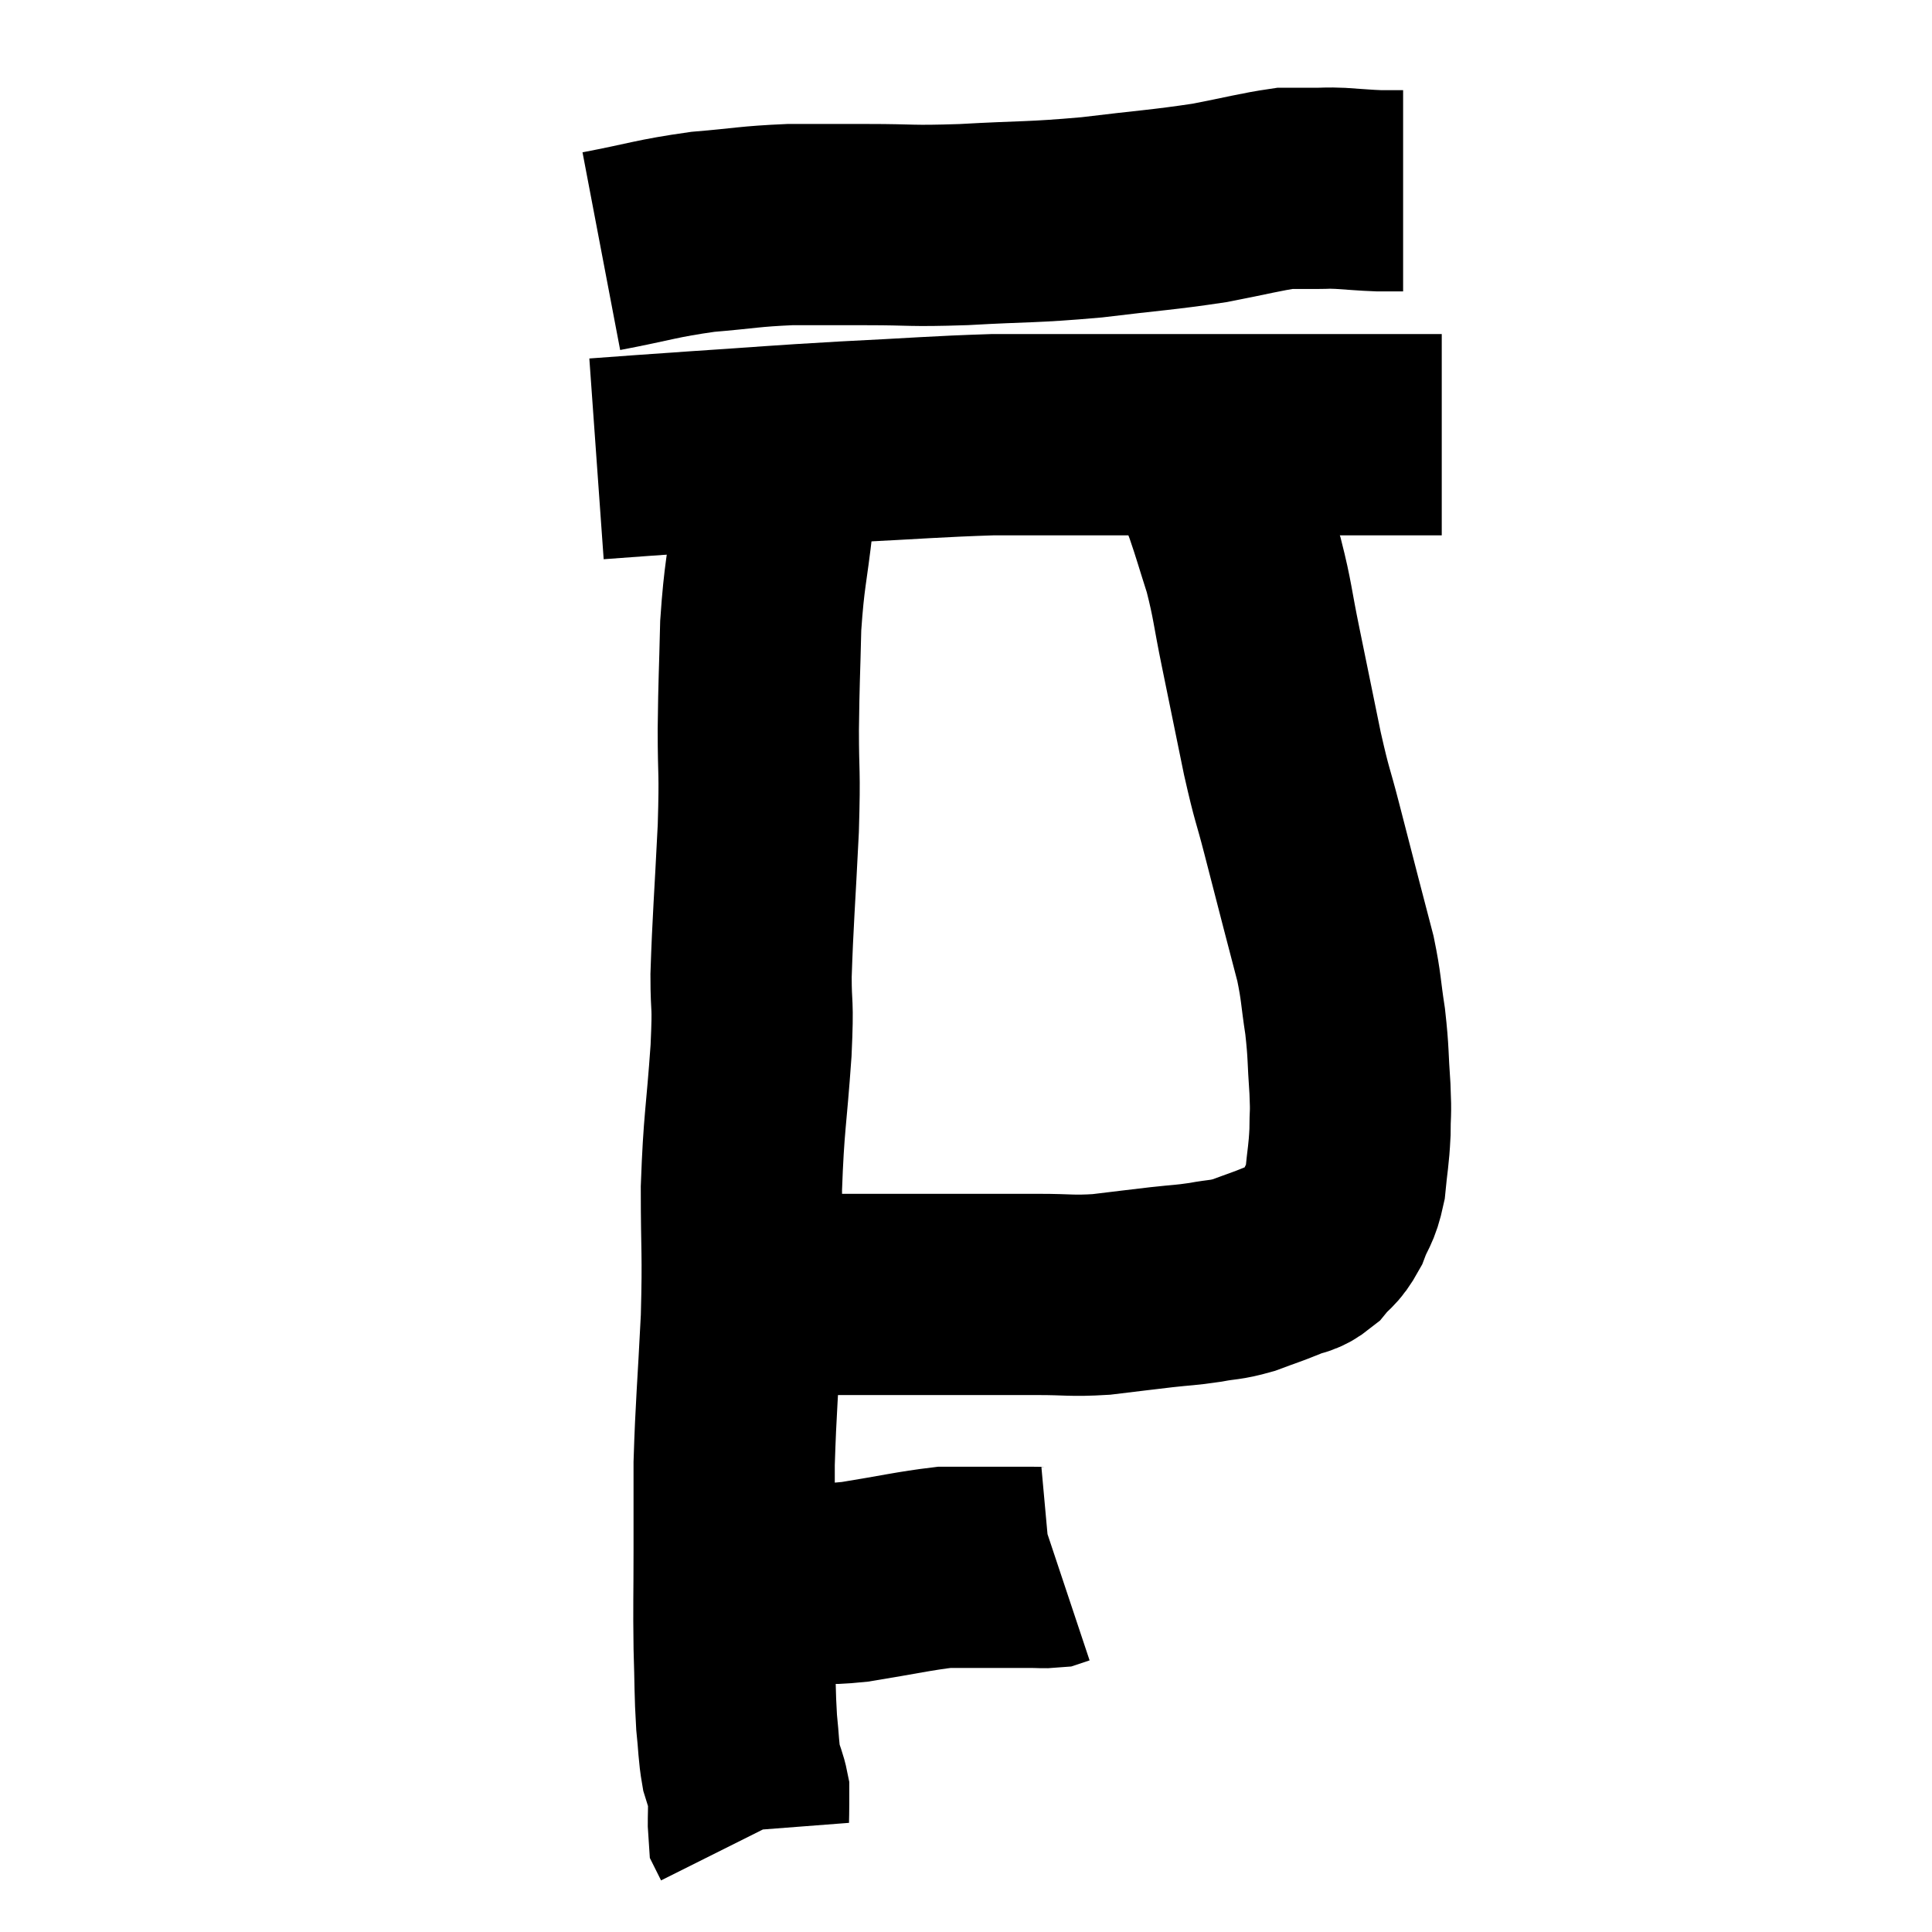 <svg width="48" height="48" viewBox="0 0 48 48" xmlns="http://www.w3.org/2000/svg"><path d="M 14.94 6.24 C 16.2 6, 16.29 5.925, 17.46 5.76 C 18.54 5.67, 18.6 5.625, 19.62 5.58 C 20.58 5.58, 20.46 5.58, 21.54 5.58 C 22.74 5.58, 22.545 5.625, 23.94 5.58 C 25.53 5.49, 25.59 5.535, 27.12 5.4 C 28.59 5.22, 28.86 5.22, 30.06 5.04 C 30.99 4.86, 31.305 4.77, 31.92 4.68 C 32.22 4.68, 32.325 4.68, 32.52 4.68 C 32.61 4.68, 32.505 4.68, 32.7 4.68 C 33 4.68, 32.91 4.665, 33.3 4.68 C 33.78 4.71, 33.87 4.725, 34.26 4.74 C 34.56 4.74, 34.71 4.74, 34.86 4.74 L 34.86 4.74" fill="none" stroke="black" stroke-width="5"></path><path d="M 14.82 11.4 C 16.08 11.31, 15.795 11.325, 17.34 11.22 C 19.17 11.1, 19.17 11.085, 21 10.98 C 22.83 10.89, 23.25 10.845, 24.66 10.8 C 25.65 10.8, 25.71 10.8, 26.64 10.8 C 27.51 10.8, 27.48 10.8, 28.38 10.8 C 29.31 10.8, 29.385 10.8, 30.24 10.8 C 31.02 10.8, 31.185 10.8, 31.8 10.8 C 32.25 10.8, 32.04 10.8, 32.7 10.8 C 33.57 10.8, 33.735 10.8, 34.44 10.8 C 34.98 10.8, 35.175 10.8, 35.52 10.8 C 35.67 10.8, 35.745 10.8, 35.82 10.8 L 35.82 10.8" fill="none" stroke="black" stroke-width="5"></path><path d="M 19.32 11.82 C 19.26 12.36, 19.305 11.97, 19.2 12.9 C 19.05 14.22, 18.99 14.235, 18.9 15.54 C 18.87 16.83, 18.855 16.86, 18.84 18.12 C 18.84 19.35, 18.885 19.05, 18.84 20.58 C 18.75 22.41, 18.705 22.86, 18.66 24.24 C 18.66 25.17, 18.72 24.78, 18.66 26.1 C 18.54 27.81, 18.48 27.855, 18.42 29.52 C 18.42 31.14, 18.465 31.05, 18.42 32.76 C 18.33 34.56, 18.285 34.92, 18.24 36.36 C 18.24 37.44, 18.24 37.38, 18.24 38.52 C 18.24 39.72, 18.225 39.855, 18.24 40.92 C 18.27 41.85, 18.255 42.03, 18.3 42.78 C 18.36 43.35, 18.345 43.485, 18.42 43.92 C 18.51 44.22, 18.555 44.295, 18.6 44.52 C 18.6 44.67, 18.6 44.58, 18.6 44.82 C 18.6 45.15, 18.585 45.285, 18.6 45.48 C 18.63 45.54, 18.645 45.57, 18.66 45.6 L 18.66 45.6" fill="none" stroke="black" stroke-width="5"></path><path d="M 18.06 39.3 C 18.3 39.3, 18.3 39.3, 18.54 39.3 C 18.78 39.3, 18.675 39.3, 19.02 39.3 C 19.47 39.3, 19.365 39.3, 19.92 39.3 C 20.58 39.3, 20.355 39.39, 21.24 39.3 C 22.35 39.12, 22.71 39.03, 23.46 38.94 C 23.85 38.94, 23.775 38.94, 24.24 38.94 C 24.78 38.94, 24.975 38.94, 25.32 38.94 C 25.47 38.94, 25.425 38.94, 25.62 38.94 C 25.86 38.94, 25.935 38.955, 26.1 38.94 L 26.28 38.88" fill="none" stroke="black" stroke-width="5"></path><path d="M 18.12 31.92 C 18.36 32.04, 18.33 32.1, 18.6 32.16 C 18.9 32.16, 18.66 32.16, 19.2 32.16 C 19.98 32.16, 19.785 32.16, 20.76 32.16 C 21.93 32.16, 22.17 32.16, 23.1 32.16 C 23.79 32.16, 23.805 32.16, 24.48 32.16 C 25.14 32.16, 25.08 32.16, 25.8 32.16 C 26.58 32.16, 26.595 32.205, 27.36 32.16 C 28.11 32.07, 28.215 32.055, 28.86 31.98 C 29.4 31.92, 29.43 31.935, 29.94 31.86 C 30.42 31.77, 30.42 31.815, 30.9 31.68 C 31.38 31.5, 31.455 31.485, 31.86 31.32 C 32.19 31.17, 32.22 31.26, 32.52 31.02 C 32.79 30.69, 32.835 30.765, 33.06 30.36 C 33.24 29.88, 33.3 29.955, 33.42 29.4 C 33.48 28.77, 33.51 28.725, 33.54 28.14 C 33.54 27.6, 33.57 27.75, 33.54 27.06 C 33.48 26.22, 33.51 26.19, 33.42 25.38 C 33.3 24.6, 33.33 24.555, 33.18 23.82 C 33 23.13, 33.03 23.25, 32.82 22.44 C 32.58 21.51, 32.58 21.51, 32.34 20.58 C 32.1 19.65, 32.115 19.845, 31.86 18.72 C 31.59 17.4, 31.56 17.25, 31.32 16.08 C 31.11 15.06, 31.125 14.925, 30.9 14.04 C 30.66 13.29, 30.63 13.155, 30.42 12.54 C 30.24 12.06, 30.165 11.895, 30.06 11.58 C 30.03 11.43, 30.015 11.355, 30 11.28 C 30 11.28, 30 11.28, 30 11.28 C 30 11.28, 30 11.28, 30 11.28 C 30 11.28, 30 11.28, 30 11.28 L 30 11.28" fill="none" stroke="black" stroke-width="5"></path></svg>